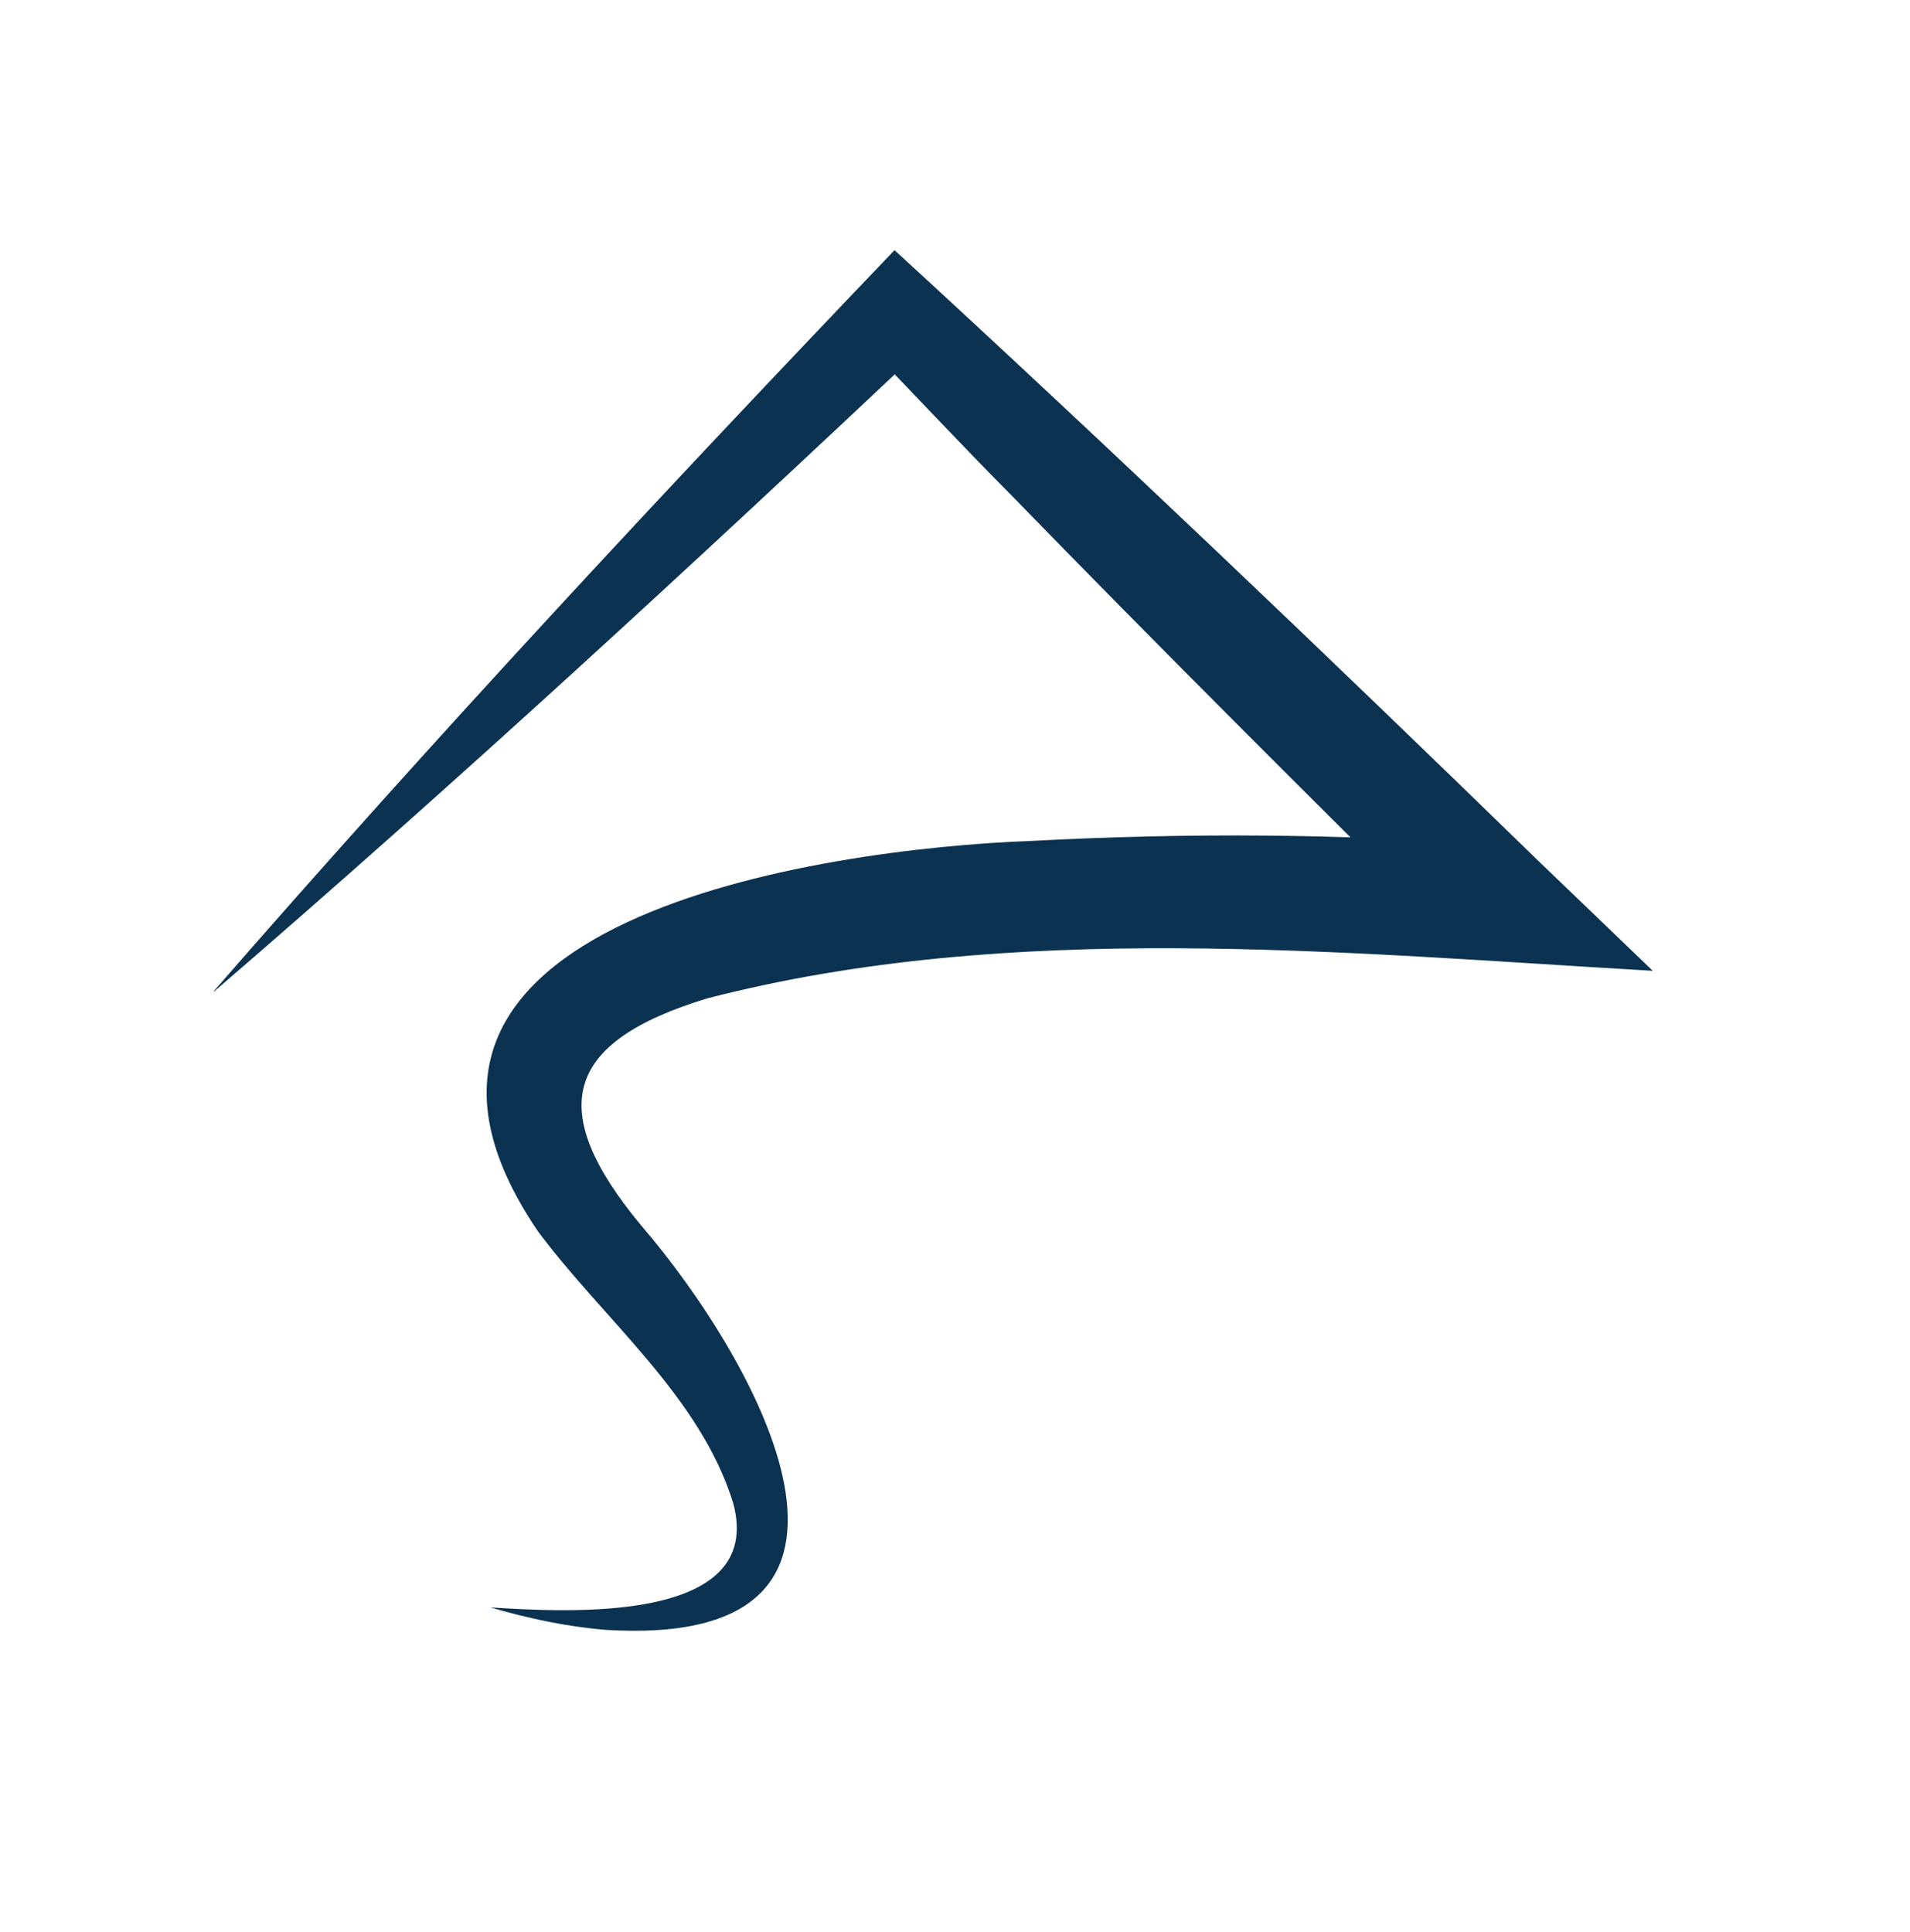 <?xml version="1.0" encoding="UTF-8"?>
<svg id="Layer_1" data-name="Layer 1" xmlns="http://www.w3.org/2000/svg" viewBox="0 0 59.55 60.23">
  <defs>
    <style>
      .cls-1 {
        fill: #0b3251;
      }
    </style>
  </defs>
  <path class="cls-1" d="M6.67,30.9c6.87-7.89,13.99-15.54,21.22-23.1,6.71,6.16,13.58,12.72,20.1,19.07,0,0,3.54,3.4,3.54,3.4-9.72-.56-19.96-1.6-29.48.86-4.51,1.37-5.03,3.5-2.06,7.08,3.62,4.21,8.66,13.21-1.1,12.61-1.23-.1-2.43-.36-3.6-.7,2.37.15,8.59.53,7.57-3.25-1.03-3.34-4.04-5.72-6.09-8.48-6.57-9.69,8.83-11.93,15.39-12.17,4.93-.26,9.79-.23,14.72.15l-1.41,3.08c-4.5-4.46-9.48-9.42-13.92-13.99-1.55-1.56-3.04-3.16-4.57-4.74,0,0,1.93,0,1.93,0-7.29,6.87-14.65,13.66-22.24,20.2h0Z"/>
</svg>